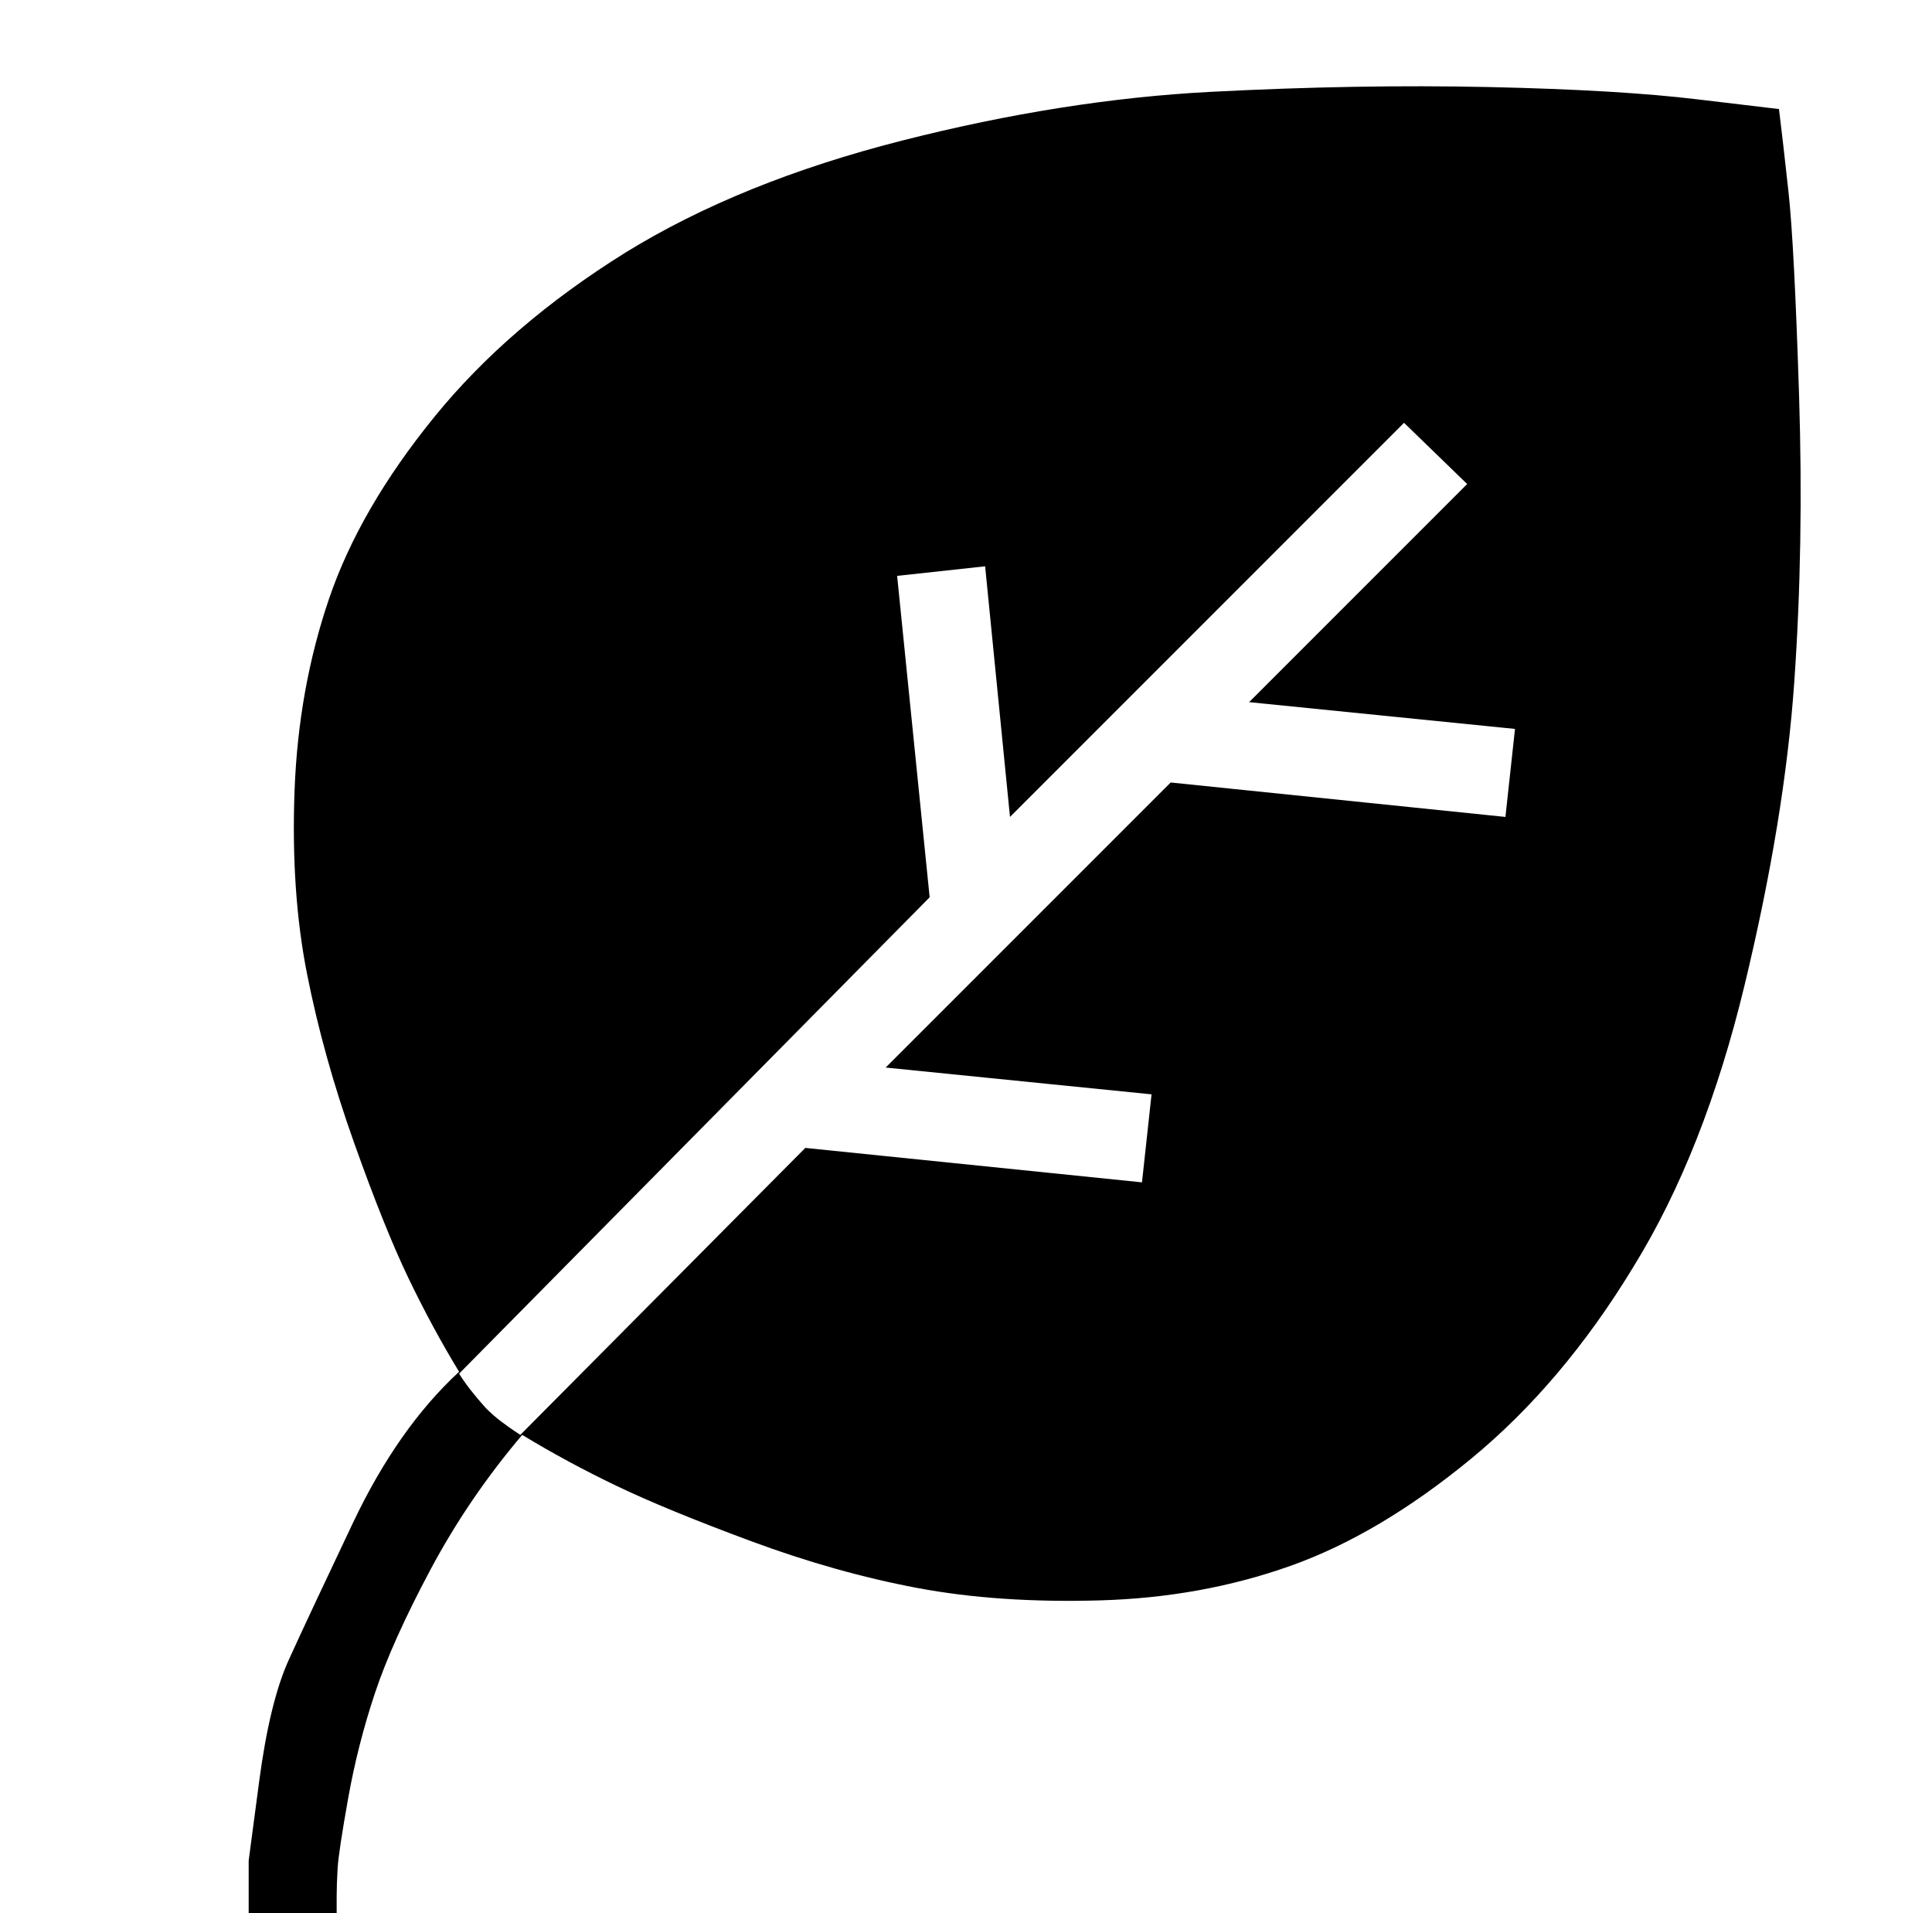 <?xml version="1.0" standalone="no"?>
<!DOCTYPE svg PUBLIC "-//W3C//DTD SVG 1.1//EN" "http://www.w3.org/Graphics/SVG/1.1/DTD/svg11.dtd" >
<svg xmlns="http://www.w3.org/2000/svg" xmlns:xlink="http://www.w3.org/1999/xlink" version="1.1" viewBox="-10 0 1010 1000">
  <g transform="matrix(1 0 0 -1 0 800)">
   <path fill="currentColor"
d="M920 743q2 -16 5 -43.5t5.5 -106t-2.5 -150t-26 -158.5t-58 -147q-37 -61 -85 -100.5t-94.5 -56t-99.5 -18t-95.5 6.5t-87 24.5t-70.5 29t-49 26.5q-28 -33 -48 -70.5t-29 -64.5t-14 -55t-5.5 -36.5t-0.5 -14.5v-9h-46v8v19.5t5.5 41.5t15.5 63.5t33.5 71.5t55.5 79
q-14 23 -26.5 49t-28.5 71t-24.5 88t-6.5 96t18 100t55 95t100 86q60 37 144.5 58.5t161.5 25.5t145.5 2.5t109.5 -6.5zM777 373l5 46l-139 14l114 114l-33 32l-206 -206l-13 131l-46 -5l17 -168l-246 -249q5 -8 14 -18q4 -4 8 -7t7 -5l3 -2l149 150l176 -18l5 46l-139 14
l149 149z" />
  </g>

</svg>
